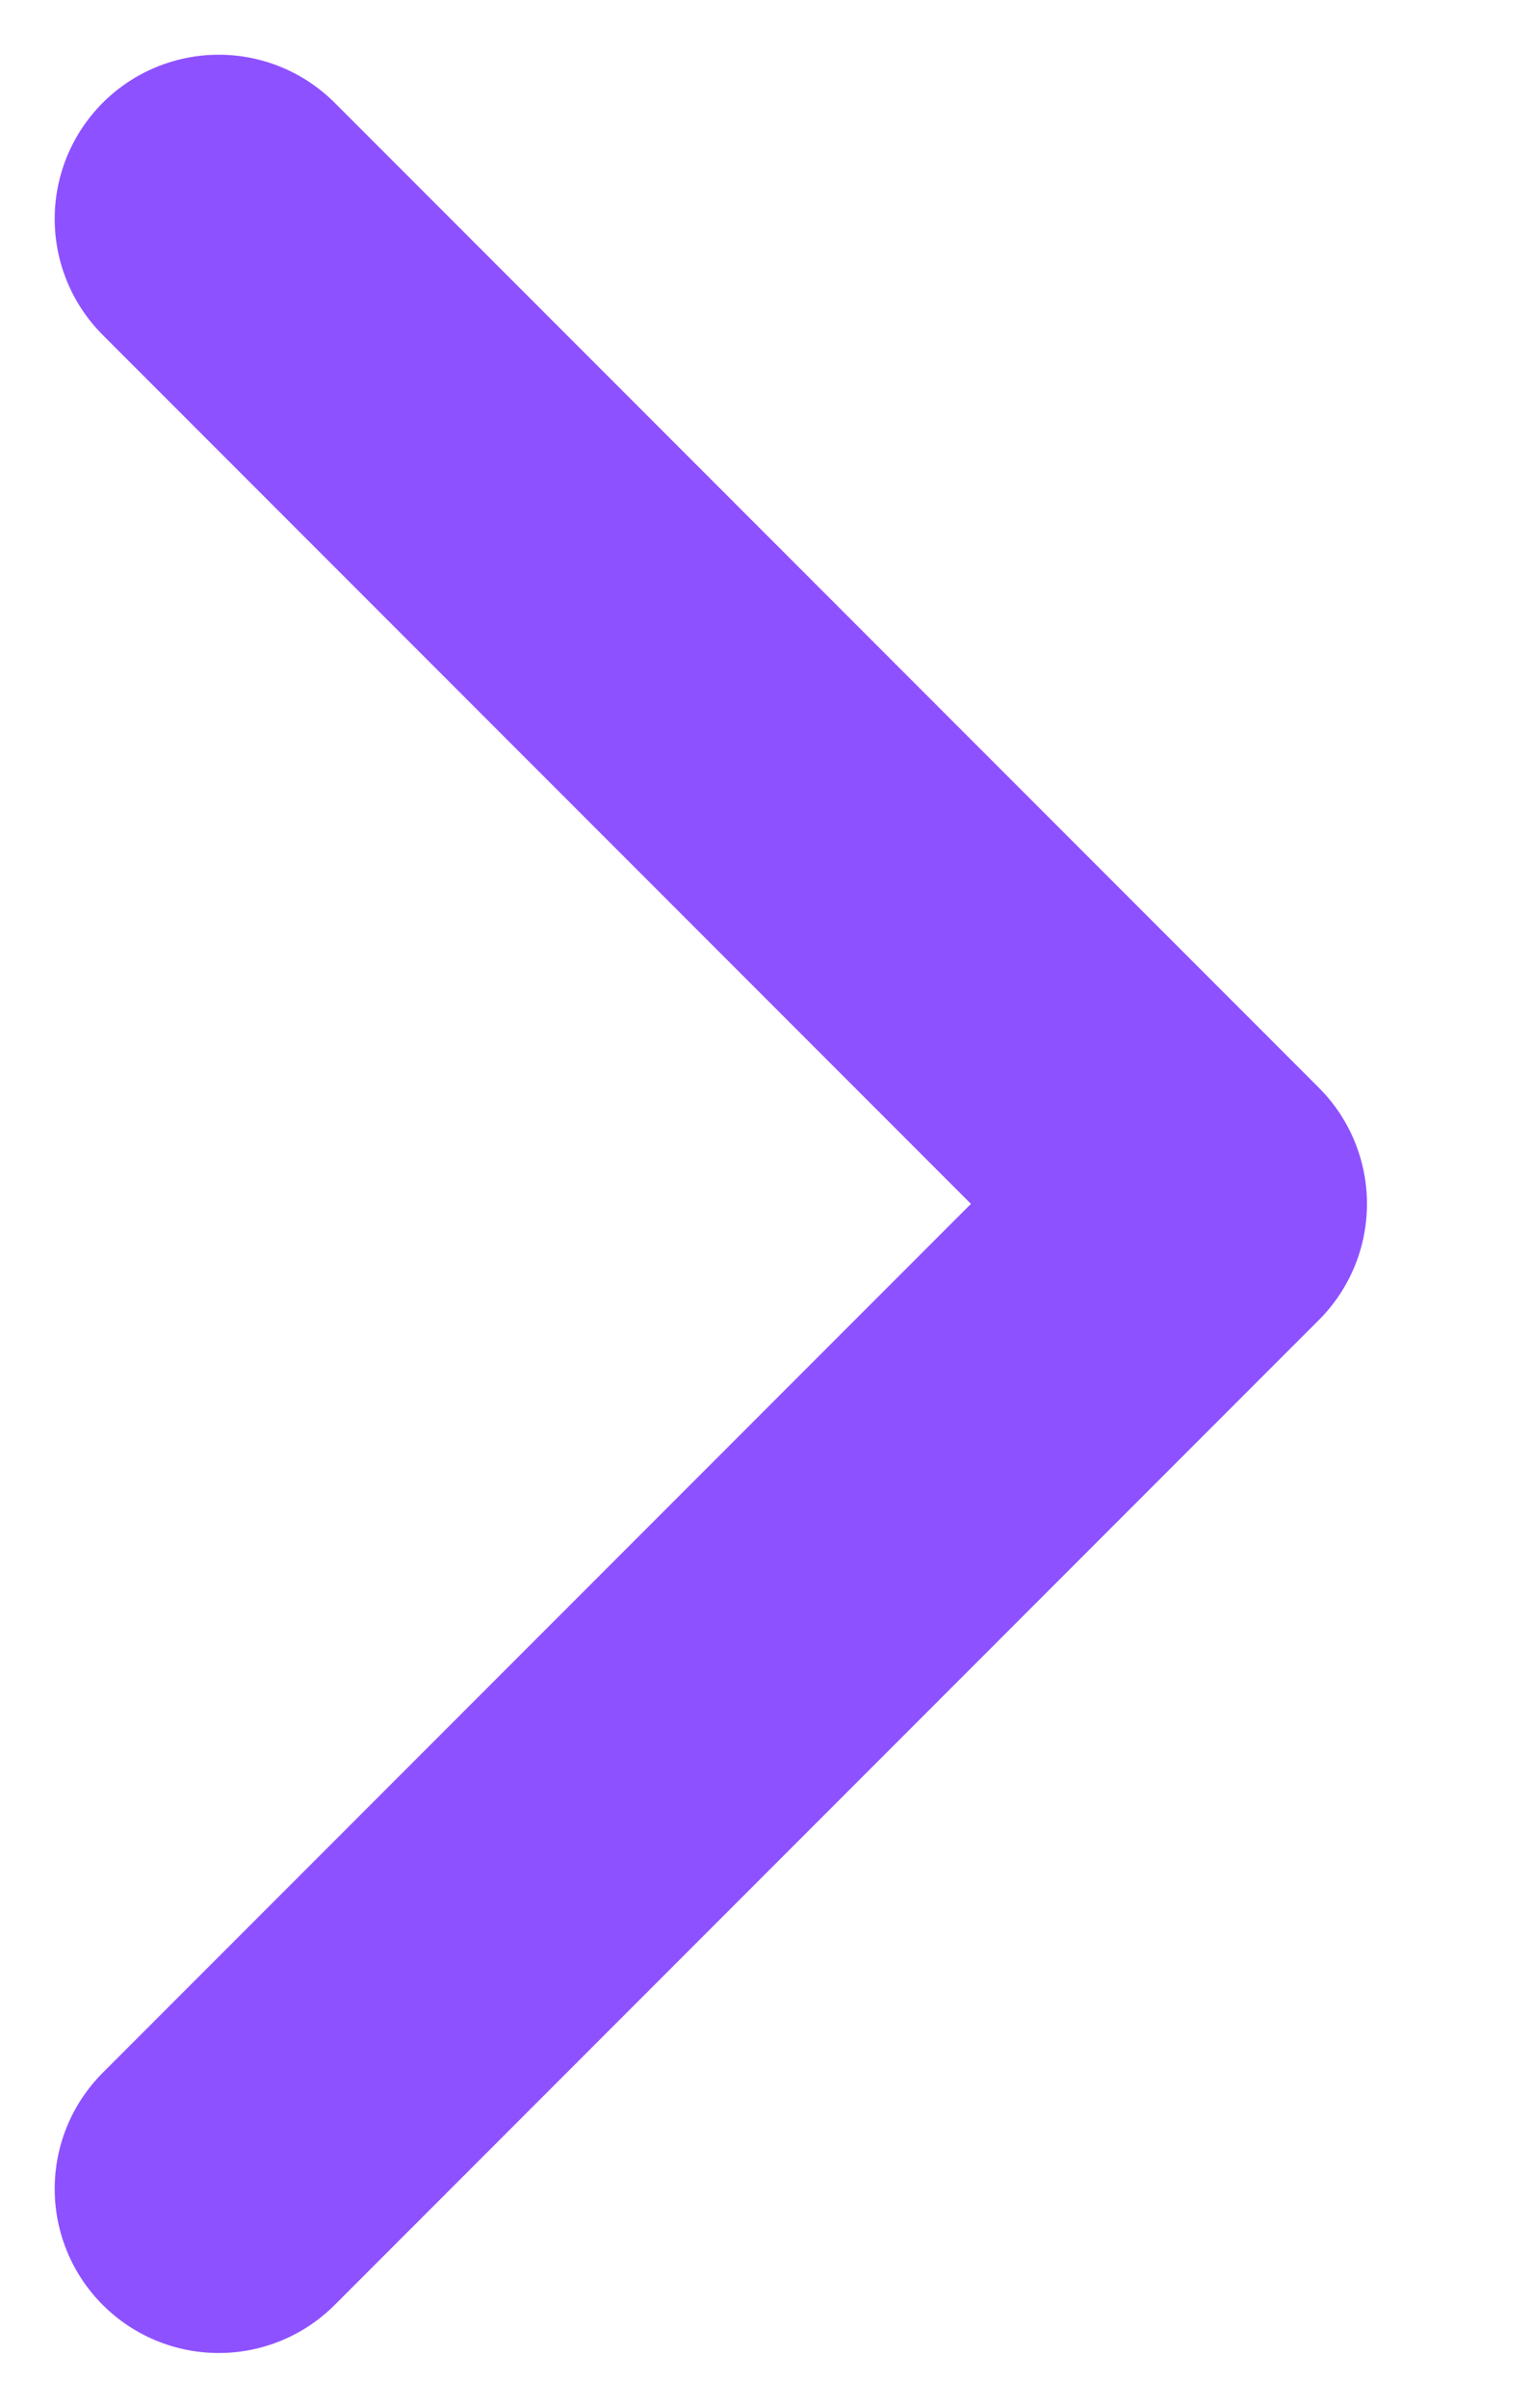 <svg preserveAspectRatio="none" width="100%" height="100%" overflow="visible" style="display: block;" viewBox="0 0 7 11" fill="none" xmlns="http://www.w3.org/2000/svg">
<path id="Vector" d="M1 1L5.5 5.5L1 10" stroke="#8E51FF" stroke-width="1.5" stroke-linecap="round" stroke-linejoin="round"/>
</svg>
